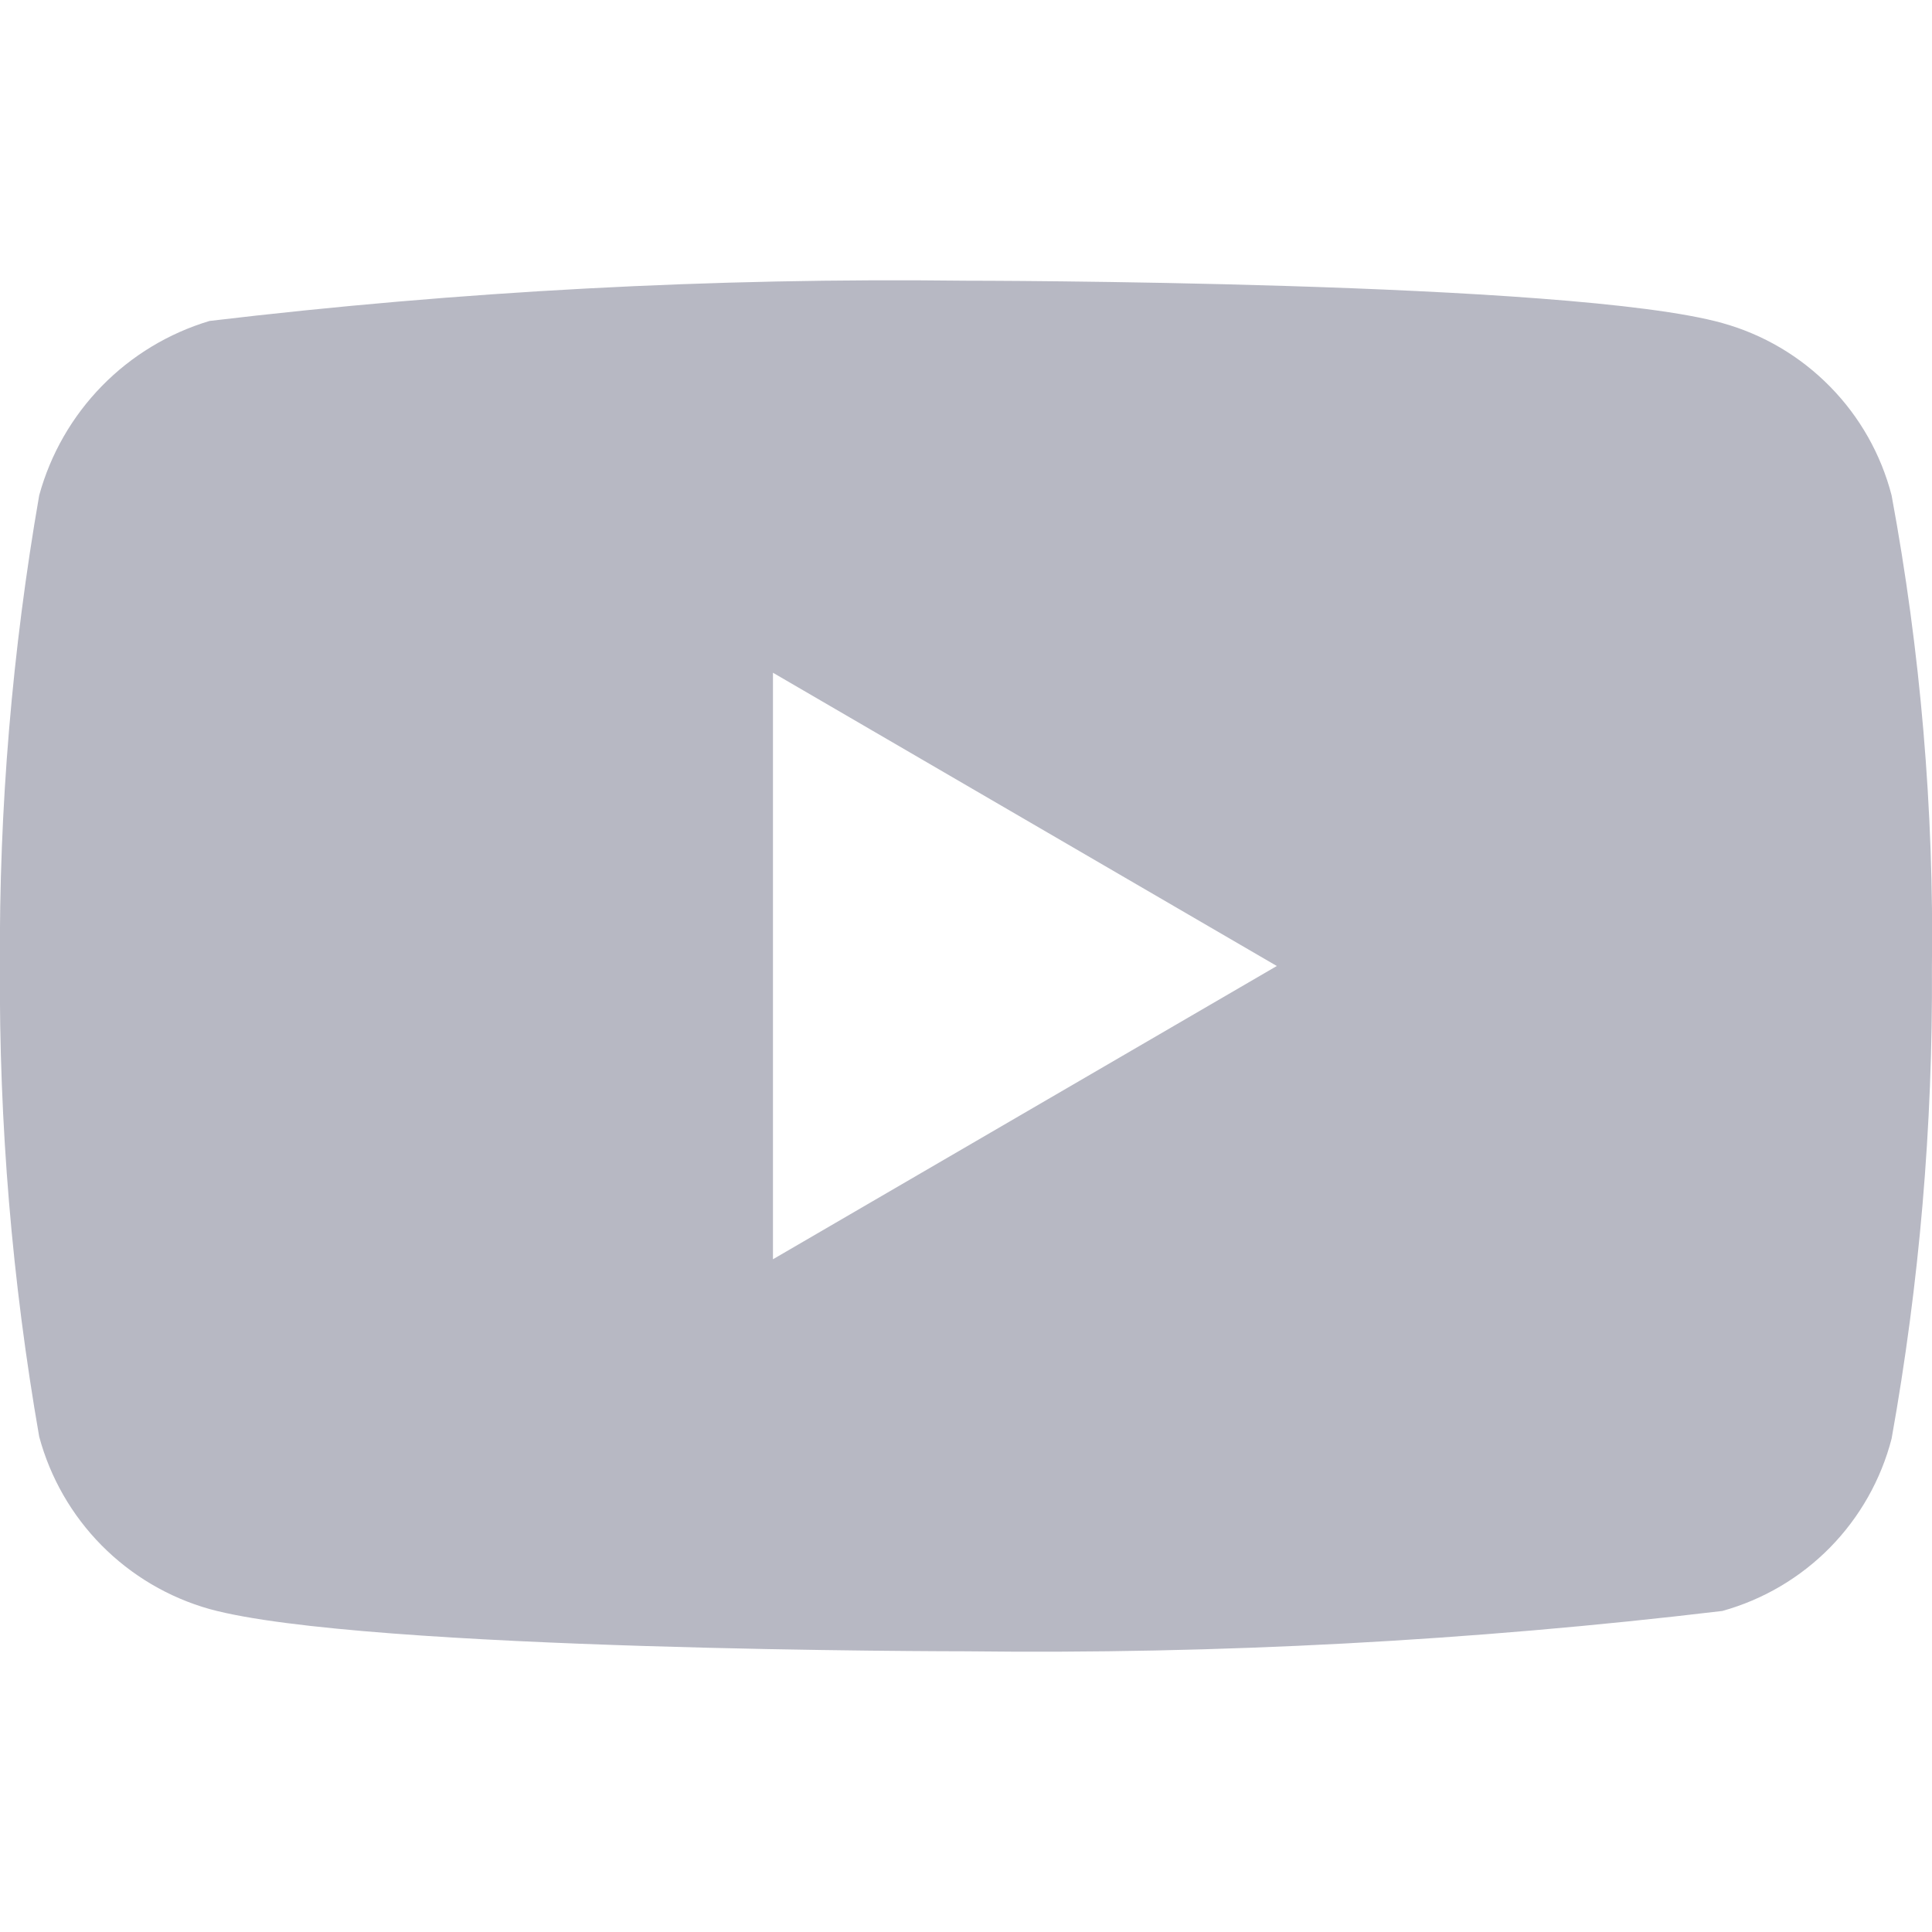 <svg width="24" height="24" viewBox="0 0 24 24" fill="none" xmlns="http://www.w3.org/2000/svg">
<path d="M23.498 6.153C23.366 5.643 23.102 5.177 22.733 4.802C22.364 4.426 21.903 4.154 21.395 4.013C19.517 3.487 11.993 3.487 11.993 3.487C8.855 3.449 5.719 3.616 2.603 3.987C2.096 4.139 1.635 4.417 1.265 4.796C0.895 5.175 0.627 5.642 0.487 6.153C0.151 8.084 -0.013 10.04 -0.001 12C-0.013 13.96 0.15 15.916 0.487 17.847C0.624 18.356 0.891 18.822 1.262 19.197C1.633 19.572 2.095 19.845 2.603 19.988C4.506 20.513 11.993 20.513 11.993 20.513C15.135 20.551 18.275 20.384 21.395 20.012C21.903 19.871 22.364 19.599 22.733 19.224C23.102 18.848 23.366 18.382 23.498 17.872C23.844 15.942 24.011 13.985 23.999 12.025C24.025 10.056 23.857 8.089 23.498 6.153ZM9.602 15.643V8.357L15.861 12L9.602 15.643Z" fill="#B7B8C3"/>
</svg>
